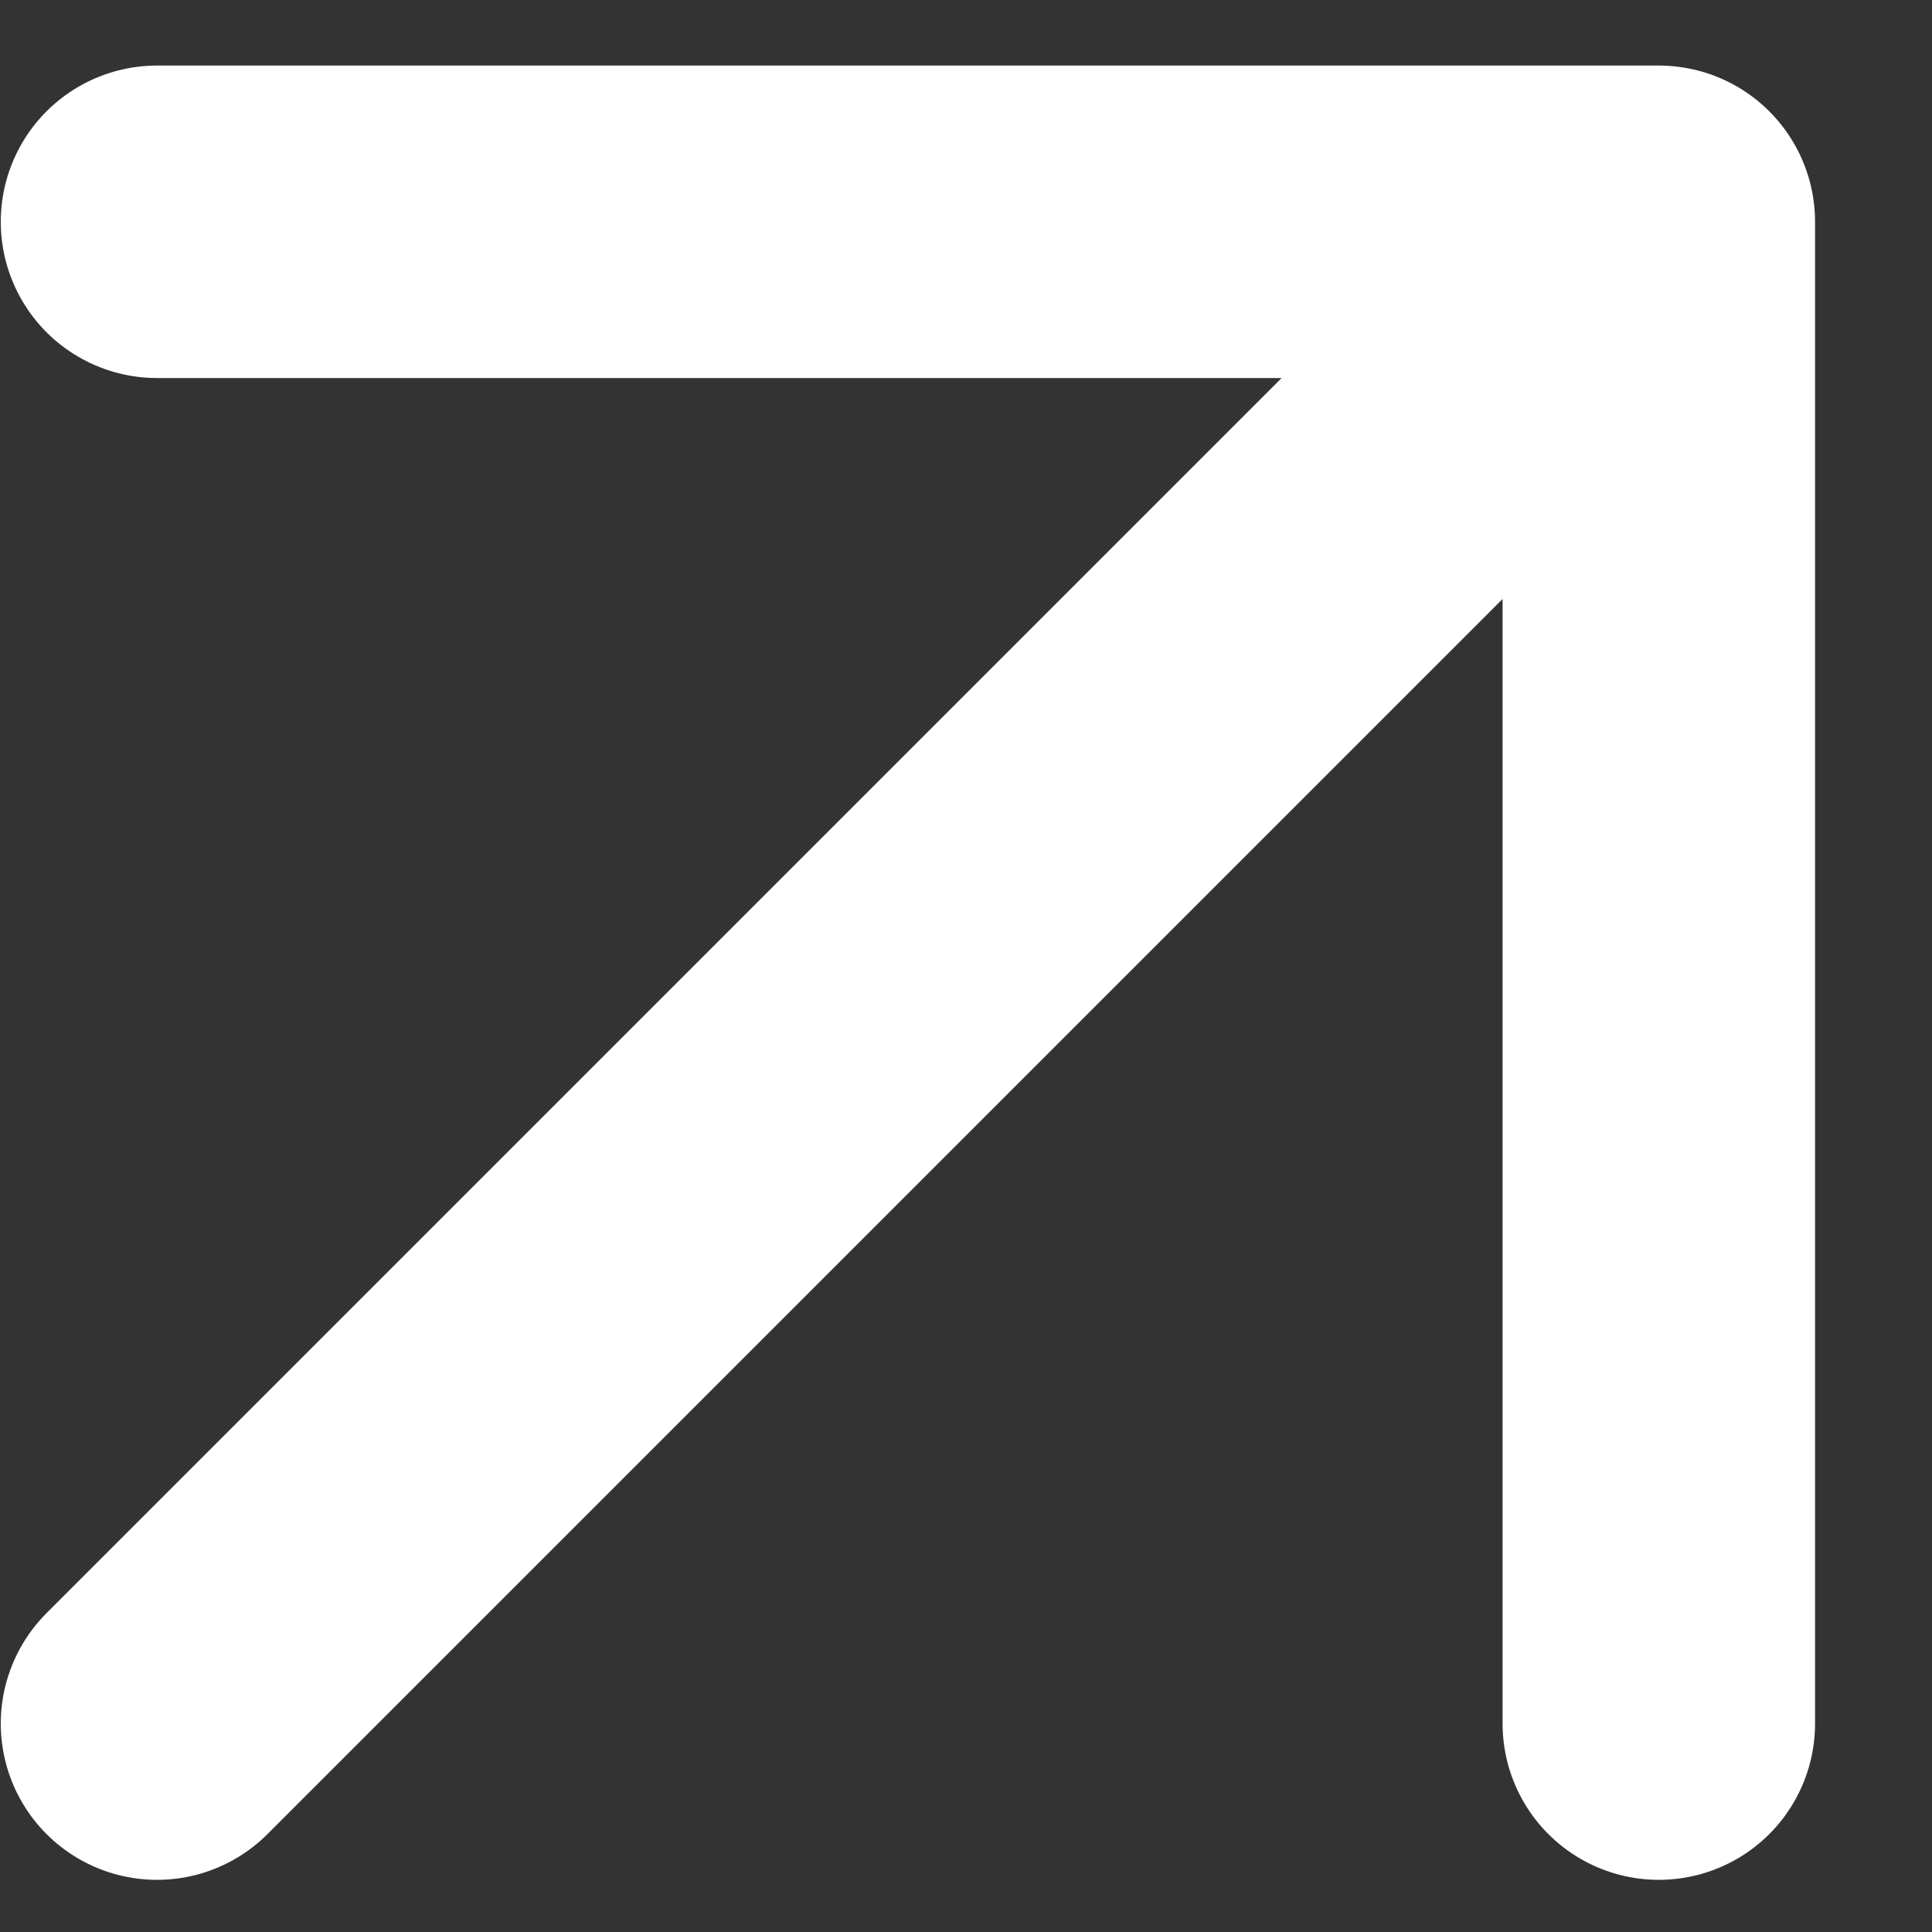 <svg width="15" height="15" viewBox="0 0 15 15" fill="none" xmlns="http://www.w3.org/2000/svg">
<rect x="0" y="0" width="15" height="15" fill="#333333" stroke="none"/>
<path d="M1.219 1.722H12.879M12.879 1.722V13.382M12.879 1.722L1.219 13.382" stroke="white" stroke-width="2.426" stroke-linecap="round" stroke-linejoin="round"/>
</svg>
